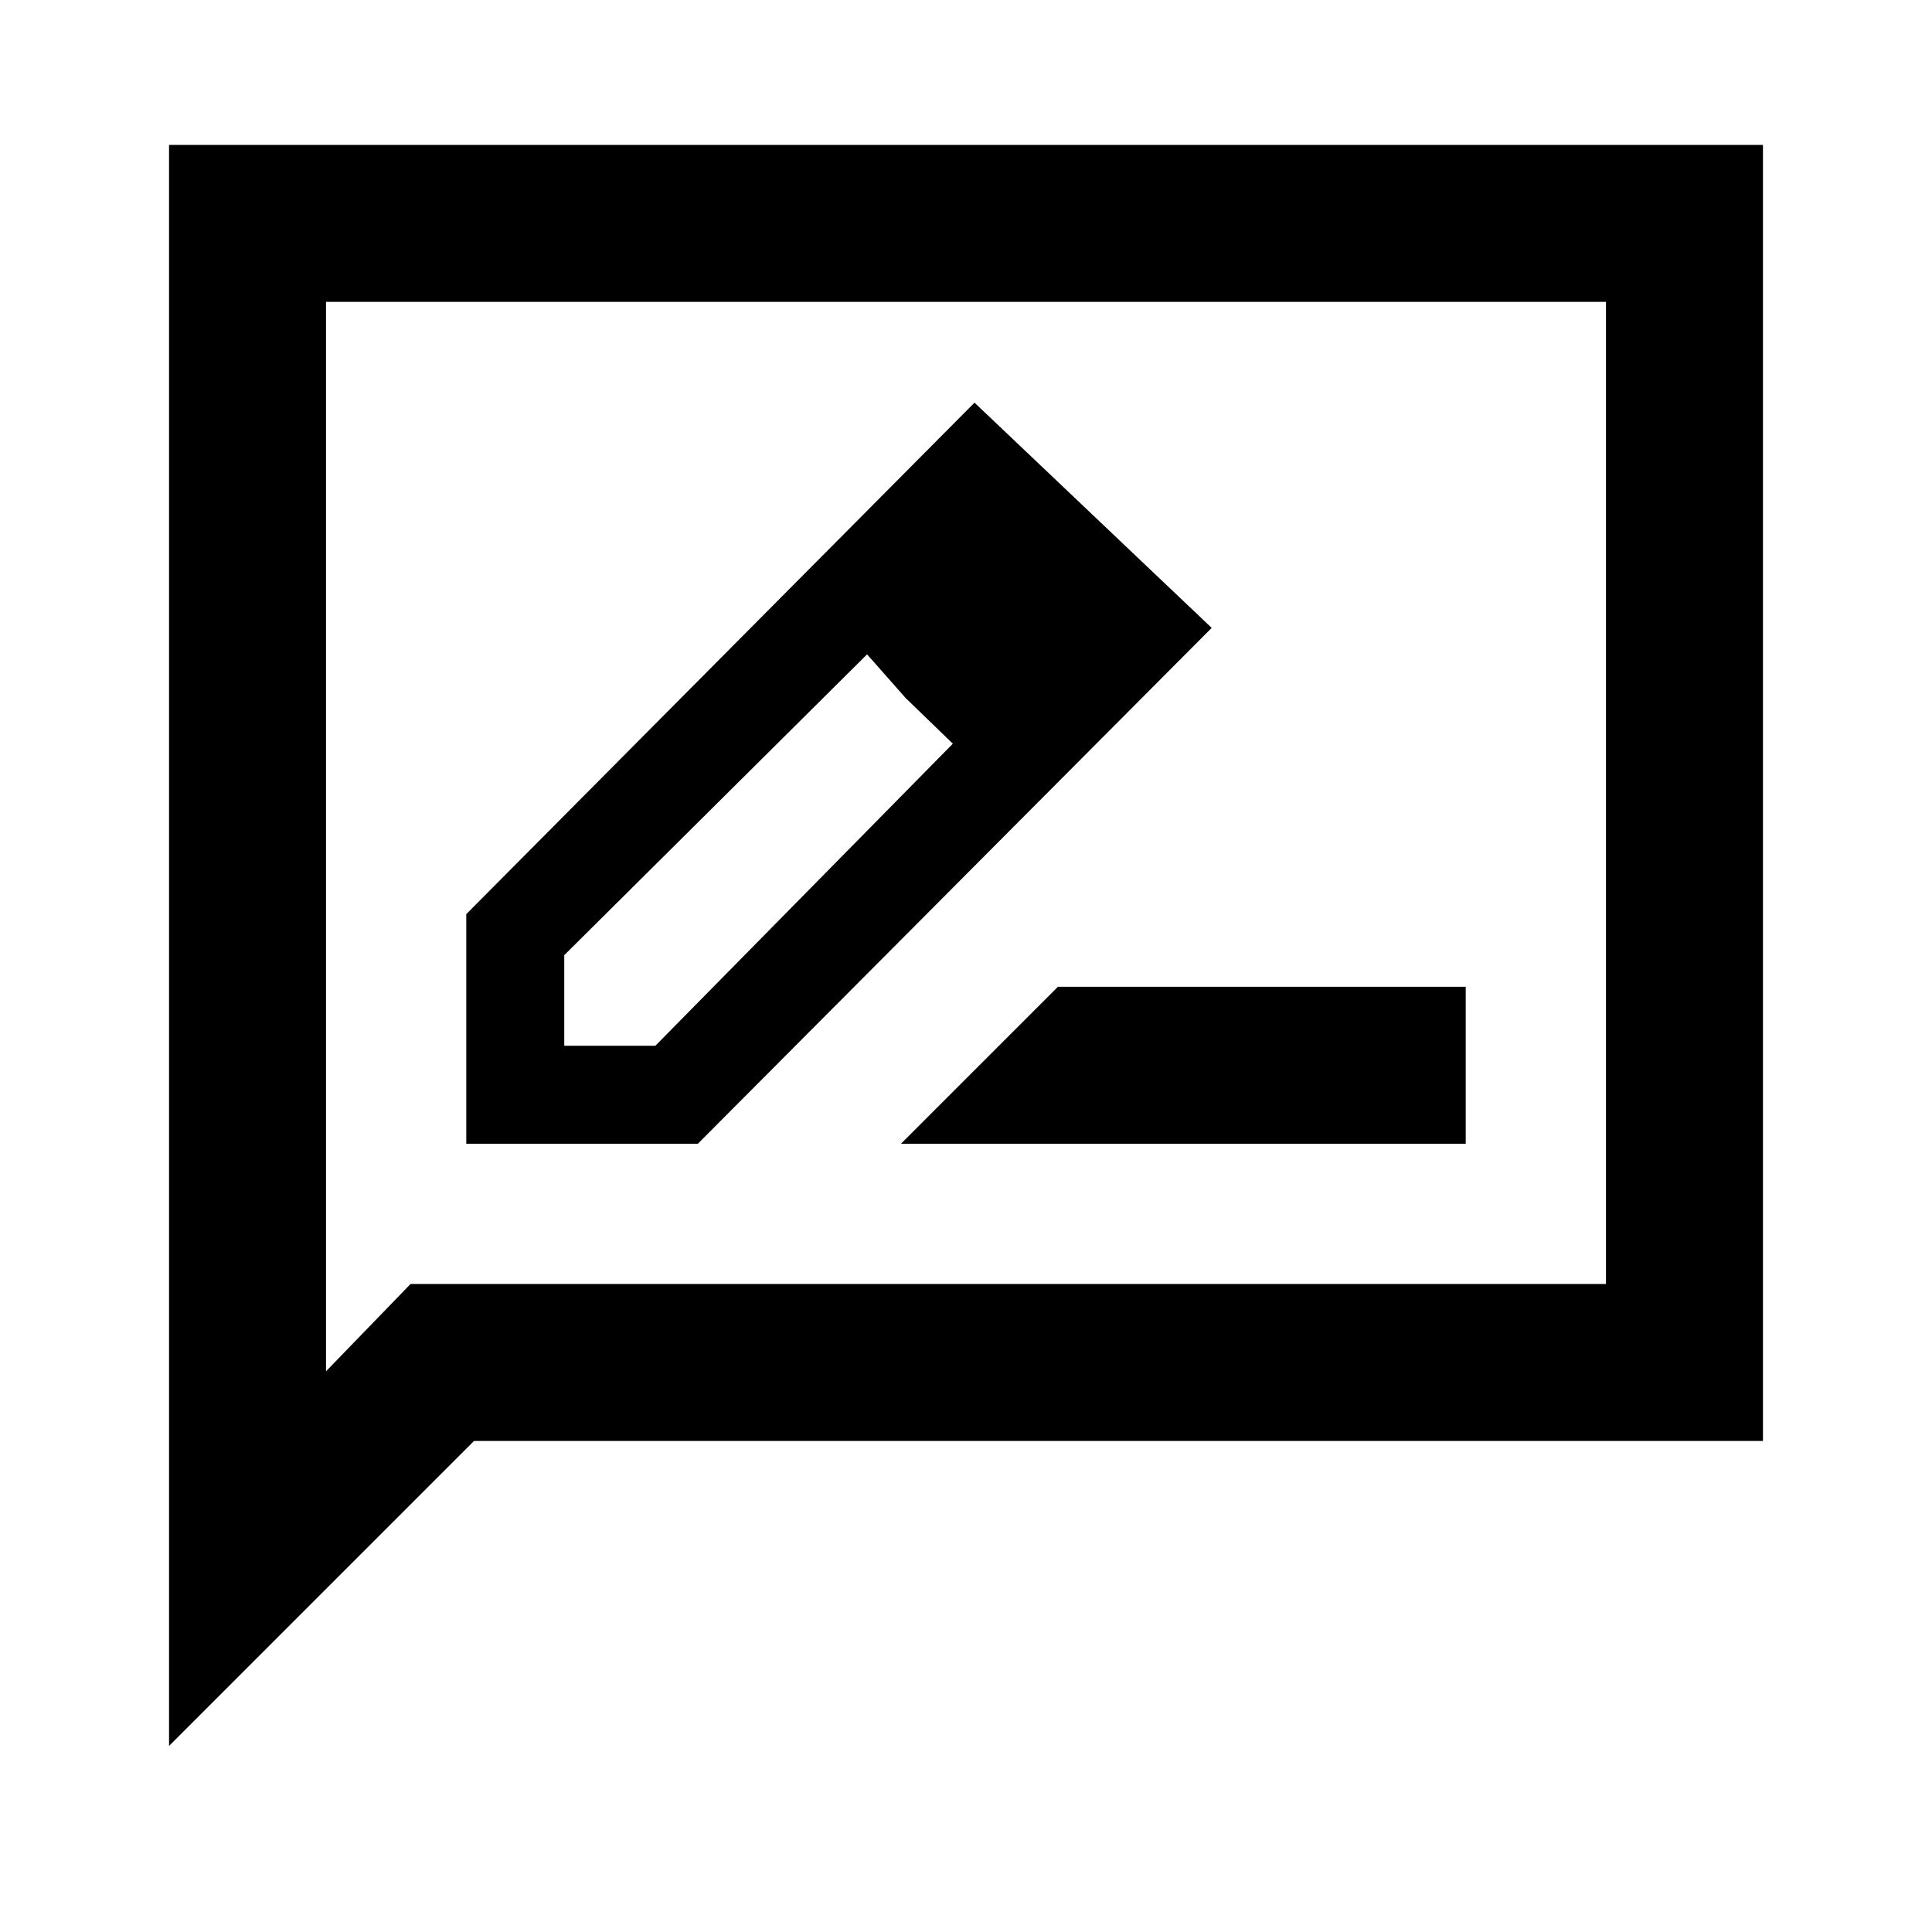 <svg xmlns="http://www.w3.org/2000/svg" height="20" viewBox="0 -960 960 960" width="20"><path d="M231.69-391.69h115.08L602.08-648 484.23-759.92 231.69-505.77v114.08Zm298.93-254.54-45-45.39 45 45.39ZM280.38-440.38v-45l150.47-149.47 19.23 21.77 23.38 22.62-147.8 150.08h-45.28Zm169.7-172.7 23.38 22.62-42.61-44.39 19.23 21.77Zm-2.39 221.39h280.62v-78H525.69l-78 78ZM84-92.46V-888h792v644H235.54L84-92.46ZM204-322h594v-488H162v531.39L204-322Zm-42 0v-488 488Z"/></svg>